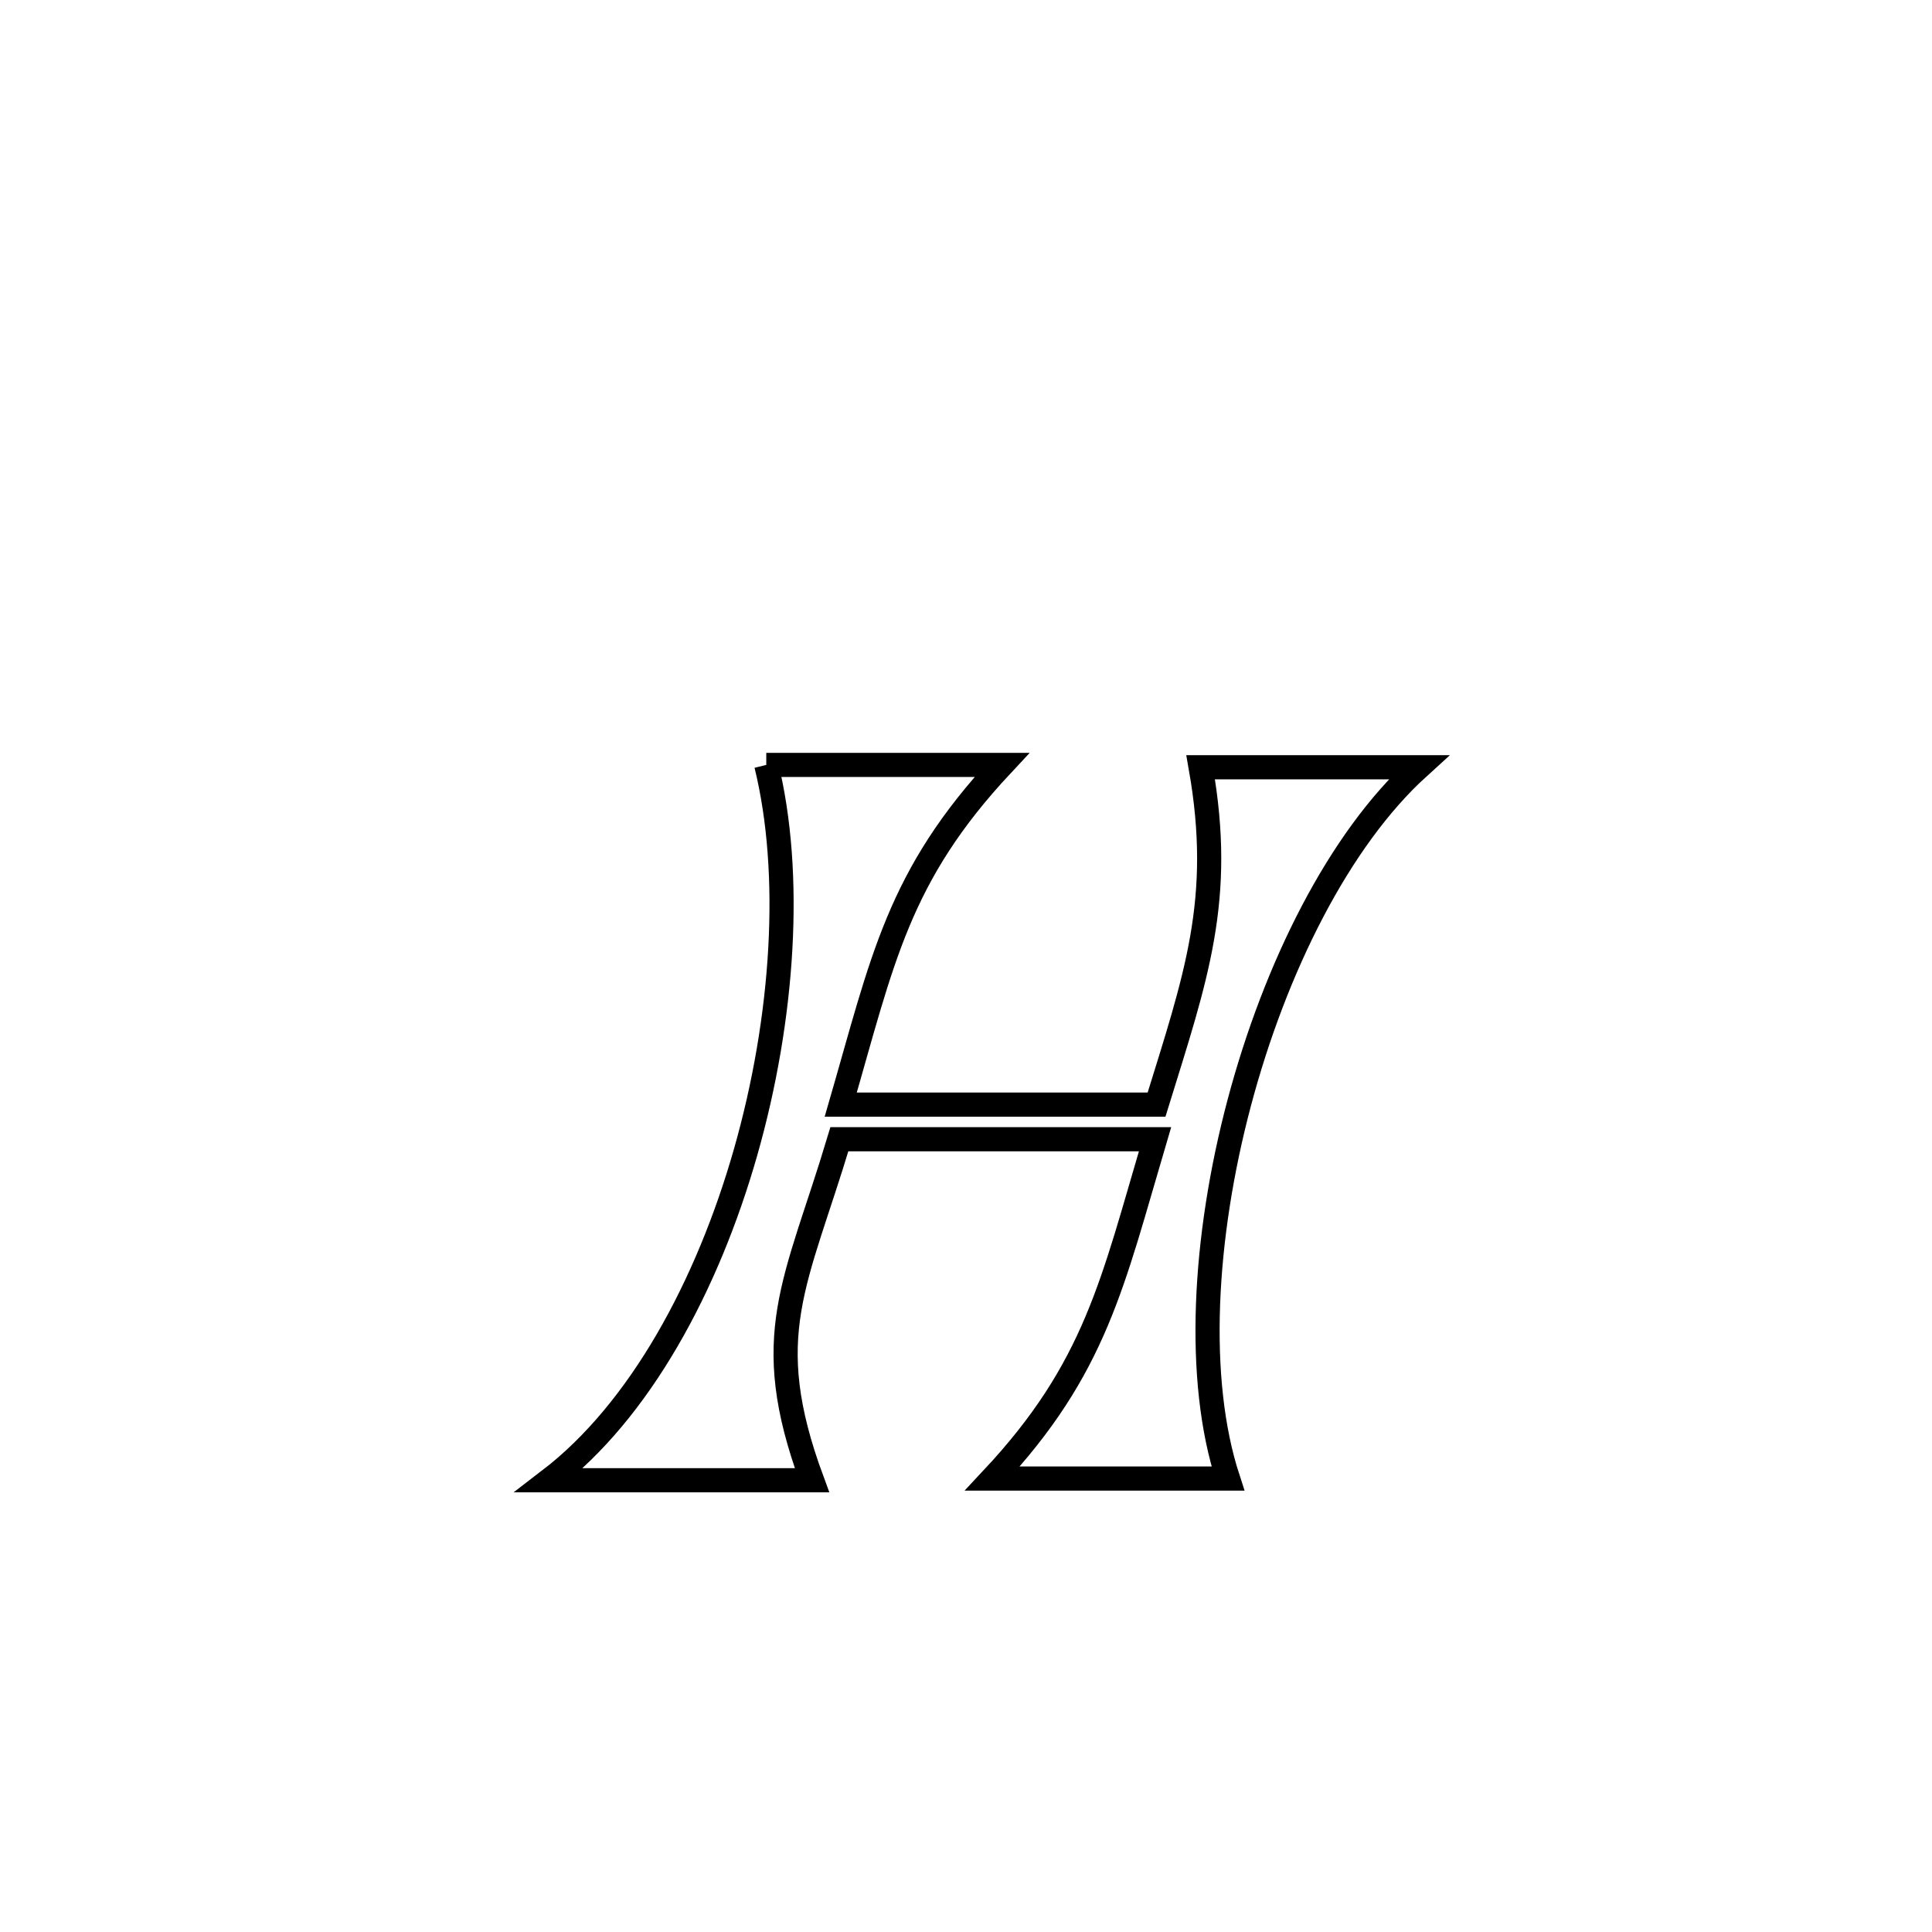 <svg xmlns="http://www.w3.org/2000/svg" viewBox="0.0 0.0 24.0 24.0" height="200px" width="200px"><path fill="none" stroke="black" stroke-width=".3" stroke-opacity="1.0"  filling="0" d="M9.519 9.502 L9.519 9.502 C10.495 9.502 11.47 9.502 12.446 9.502 L12.446 9.502 C11.153 10.886 10.965 11.925 10.444 13.722 L10.444 13.722 C11.752 13.722 13.059 13.722 14.367 13.722 L14.367 13.722 C14.856 12.14 15.206 11.178 14.915 9.531 L14.915 9.531 C15.818 9.531 16.72 9.531 17.623 9.531 L17.623 9.531 C16.632 10.431 15.839 12.024 15.394 13.701 C14.949 15.377 14.853 17.137 15.254 18.367 L15.254 18.367 C15.213 18.367 12.35 18.367 12.328 18.367 L12.328 18.367 C13.613 16.994 13.82 15.936 14.348 14.152 L14.348 14.152 C13.041 14.152 11.734 14.152 10.427 14.152 L10.427 14.152 C9.89 15.944 9.421 16.584 10.087 18.388 L10.087 18.388 C8.999 18.388 7.911 18.388 6.823 18.388 L6.823 18.388 C7.947 17.527 8.787 15.98 9.263 14.31 C9.738 12.641 9.85 10.85 9.519 9.502 L9.519 9.502"></path></svg>